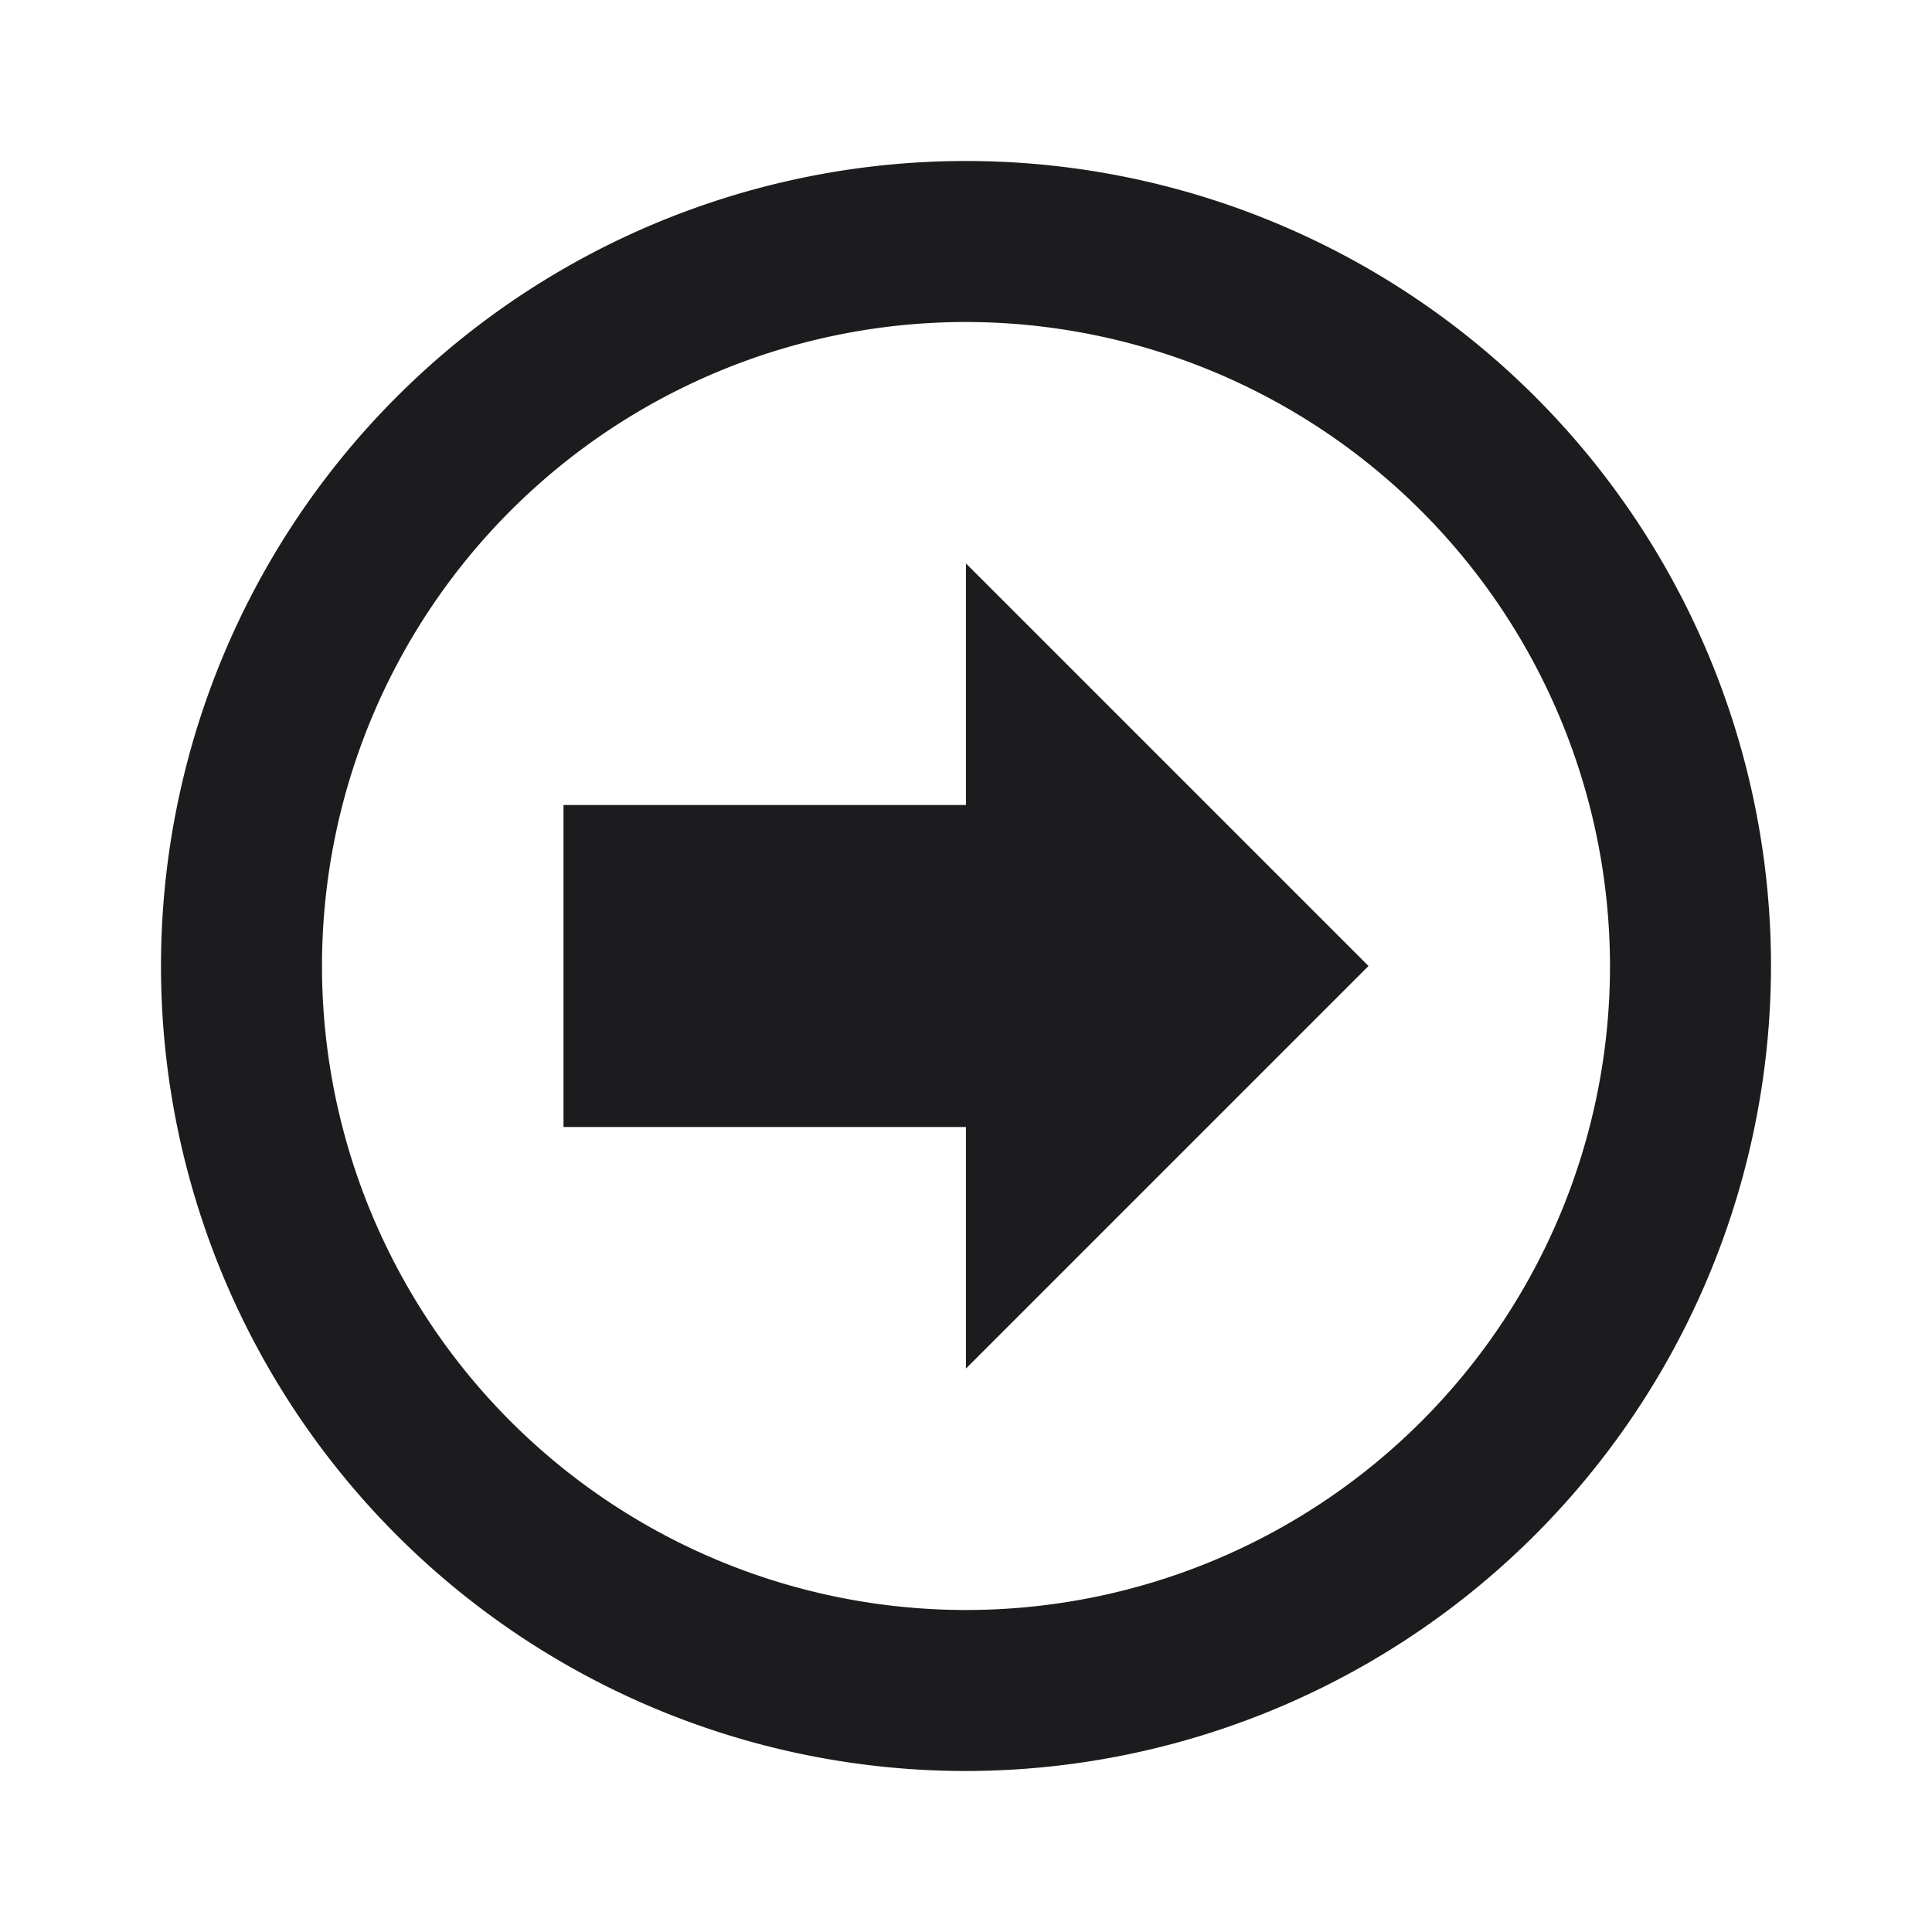 <svg xmlns="http://www.w3.org/2000/svg" viewBox="0 0 24 24"><title>Artboard-113</title><g id="Circle_kanan-2" data-name="Circle kanan"><polygon points="17 12 12 7 12 10 7 10 7 14 12 14 12 17 17 12" style="fill:#1c1b1e"/><path d="M12,22A10,10,0,1,1,22,12,10.011,10.011,0,0,1,12,22ZM12,4a8,8,0,1,0,8,8A8.009,8.009,0,0,0,12,4Z" style="fill:#1c1b1e"/></g></svg>